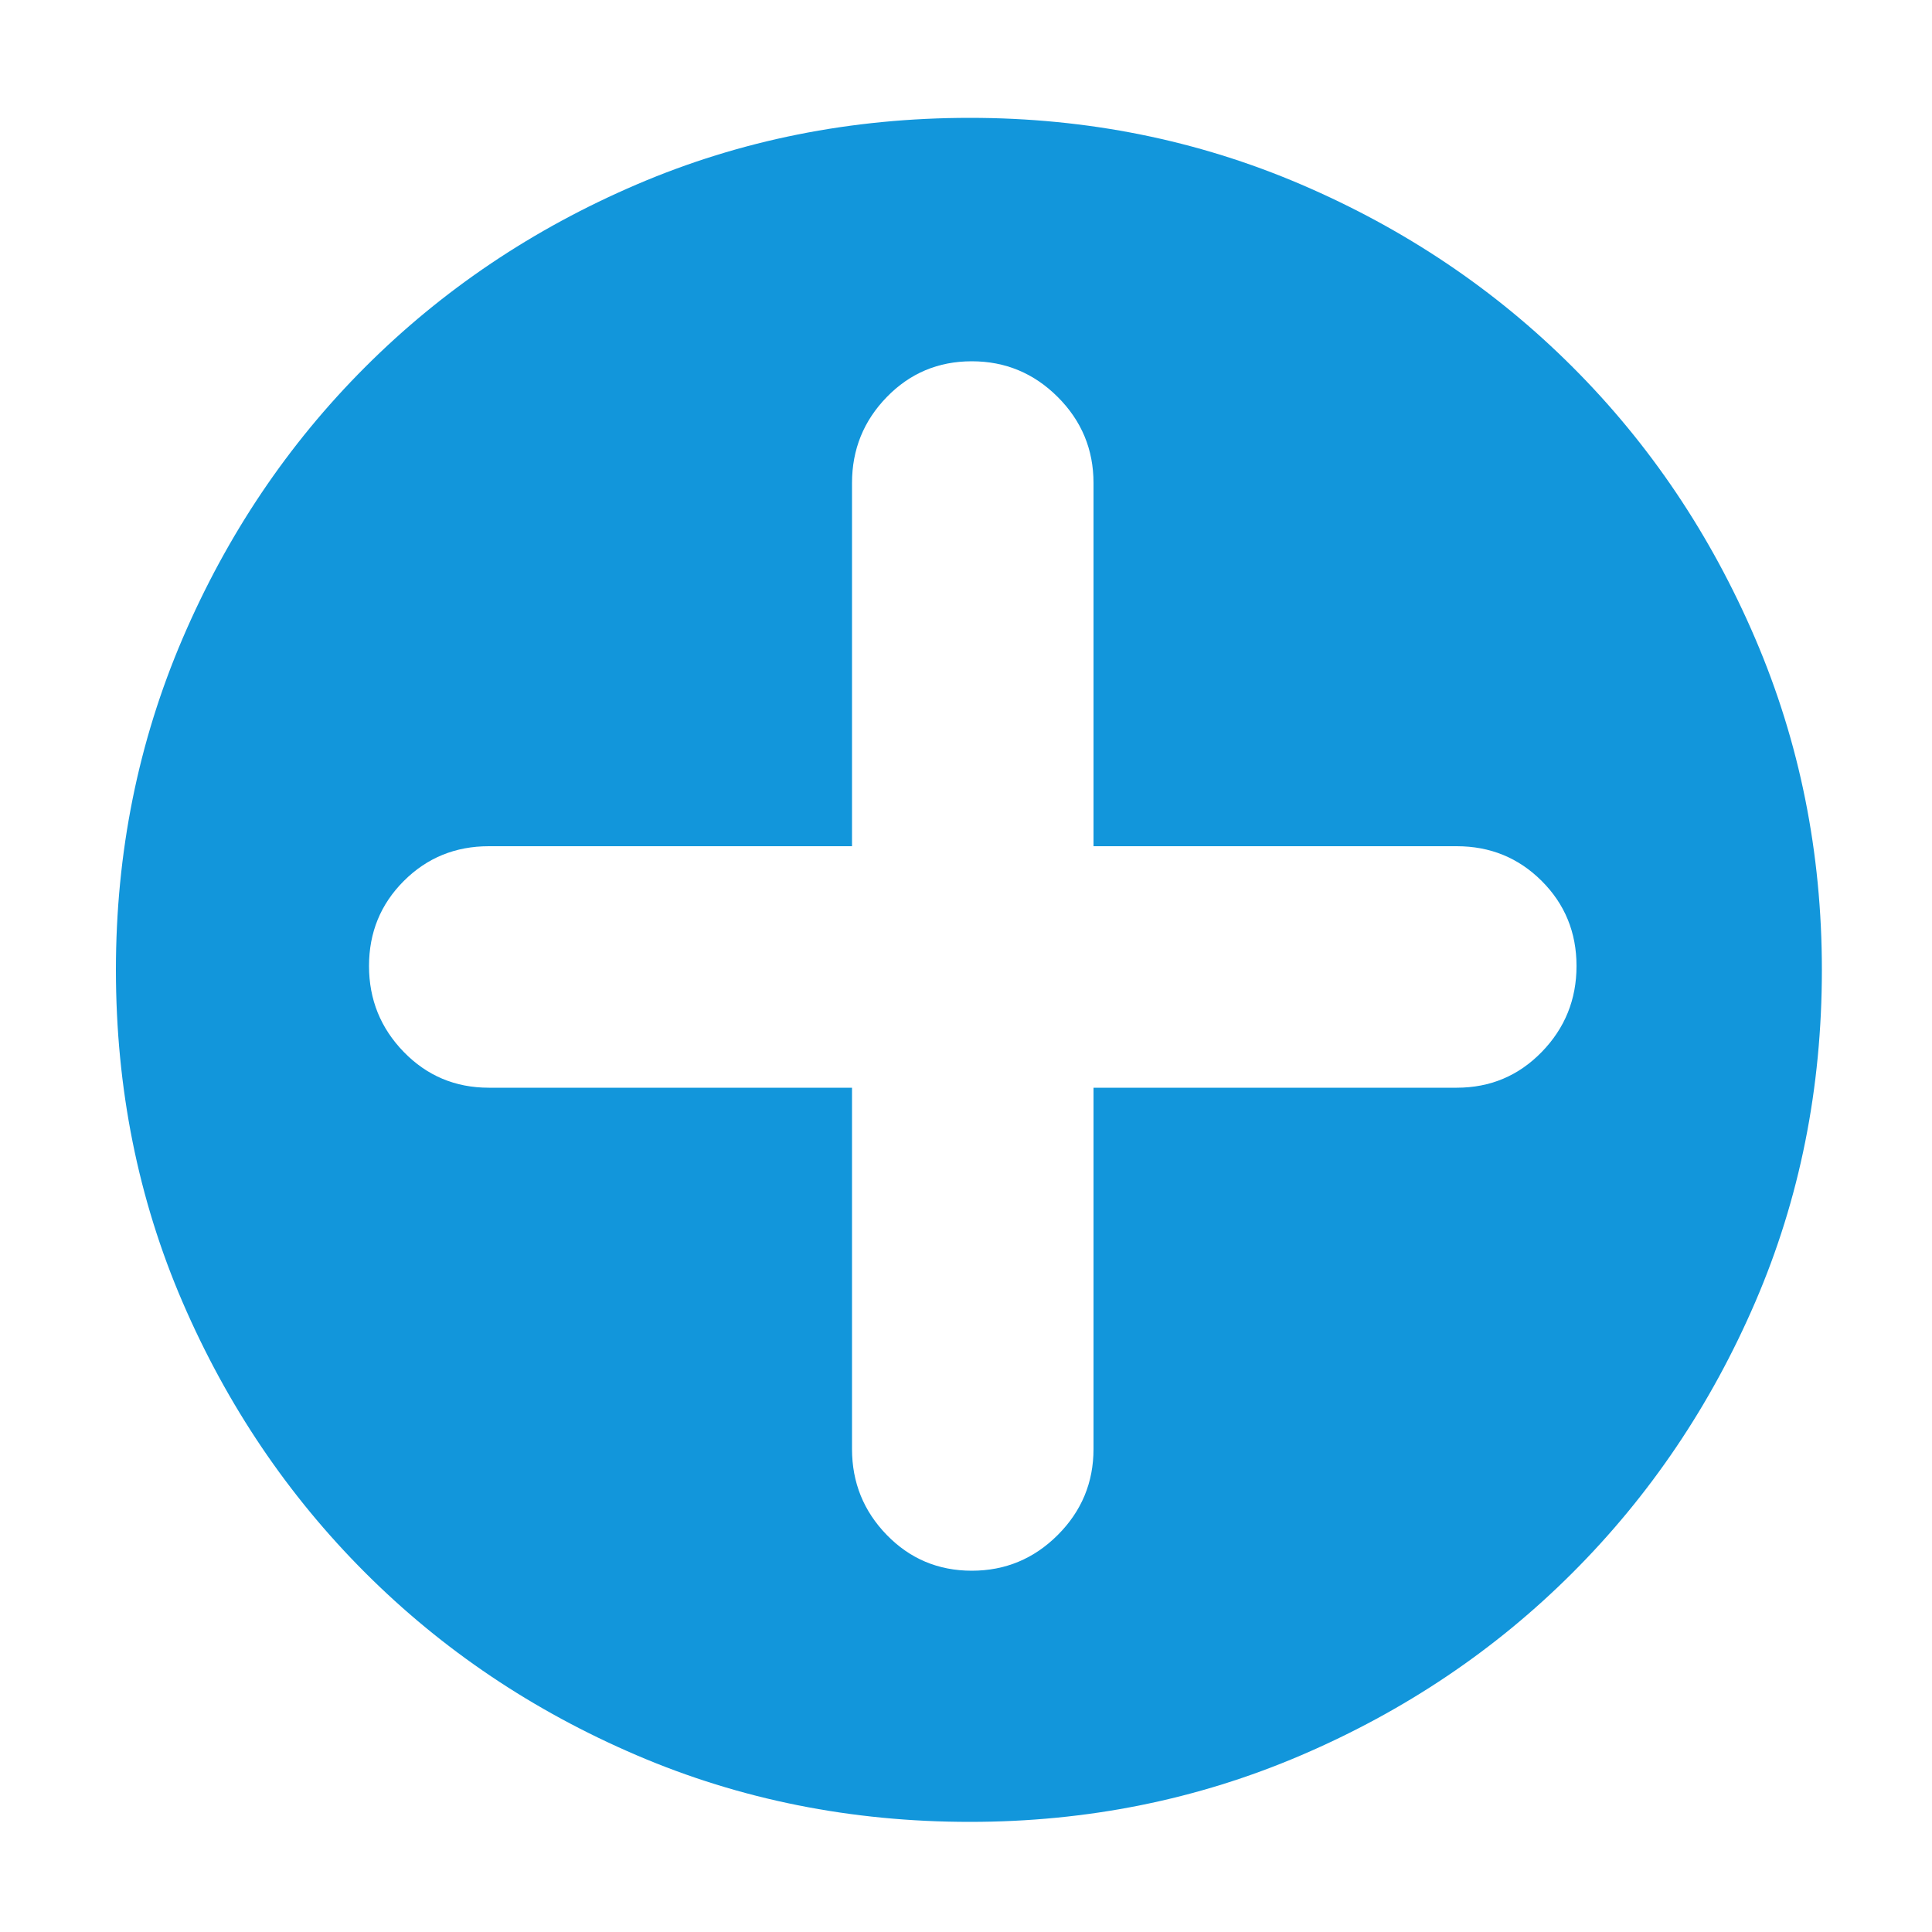 <?xml version="1.0" standalone="no"?><!DOCTYPE svg PUBLIC "-//W3C//DTD SVG 1.1//EN" "http://www.w3.org/Graphics/SVG/1.1/DTD/svg11.dtd"><svg t="1713534301181" class="icon" viewBox="0 0 1024 1024" version="1.1" xmlns="http://www.w3.org/2000/svg" p-id="7021" width="64" height="64" xmlns:xlink="http://www.w3.org/1999/xlink"><path d="M514.048 62.464q93.184 0 175.616 35.328t143.872 96.768 96.768 143.872 35.328 175.616q0 94.208-35.328 176.128t-96.768 143.36-143.872 96.768-175.616 35.328q-94.208 0-176.64-35.328t-143.872-96.768-96.768-143.36-35.328-176.128q0-93.184 35.328-175.616t96.768-143.872 143.872-96.768 176.64-35.328zM772.096 576.512q26.624 0 45.056-18.944t18.432-45.568-18.432-45.056-45.056-18.432l-192.512 0 0-192.512q0-26.624-18.944-45.568t-45.568-18.944-45.056 18.944-18.432 45.568l0 192.512-192.512 0q-26.624 0-45.056 18.432t-18.432 45.056 18.432 45.568 45.056 18.944l192.512 0 0 191.488q0 26.624 18.432 45.568t45.056 18.944 45.568-18.944 18.944-45.568l0-191.488 192.512 0z" p-id="7022" fill="#1296db"></path></svg>